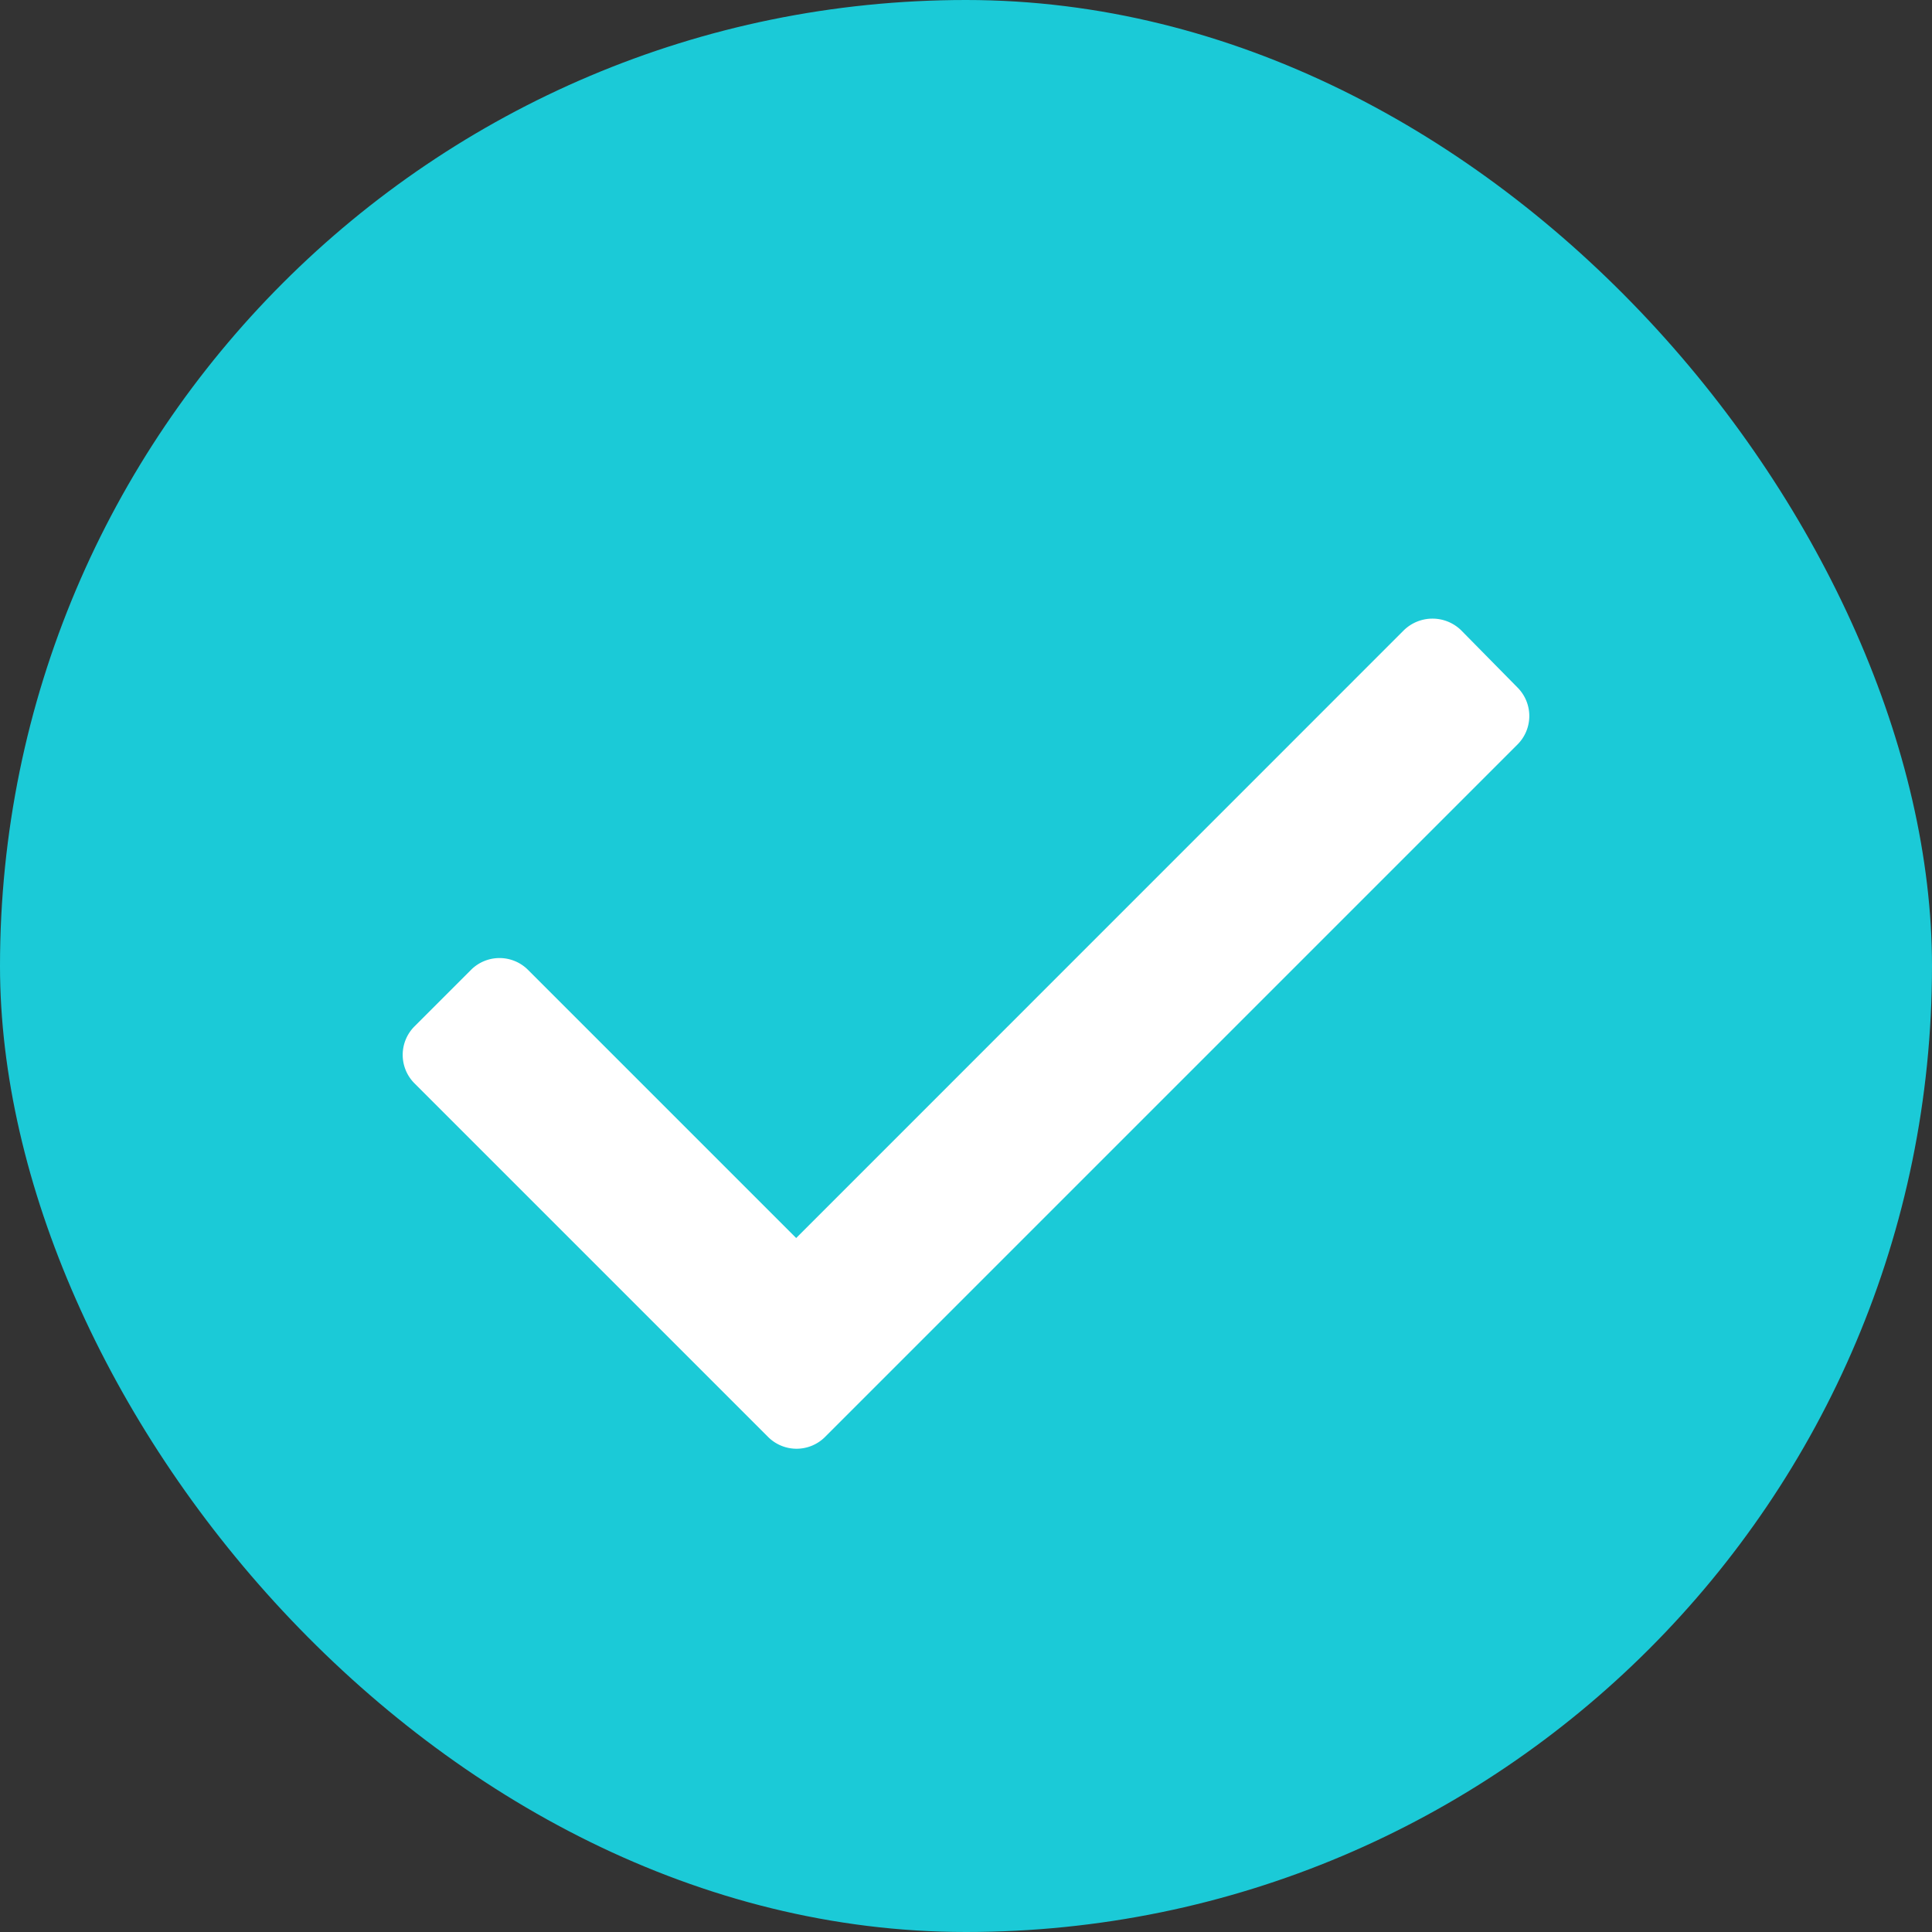 <svg width="20" height="20" fill="none" xmlns="http://www.w3.org/2000/svg"><rect width="100%" height="100%" fill="#333333" stroke="none"/><rect width="20" height="20" rx="10" fill="#1BCAD7"/><g clip-path="url(#a)"><path d="m15.708 7.708-7.166 7.166a.417.417 0 0 1-.592 0l-3.658-3.658a.417.417 0 0 1 0-.592l.583-.583a.417.417 0 0 1 .592 0l2.775 2.775 6.291-6.292a.425.425 0 0 1 .592 0l.583.592a.417.417 0 0 1 0 .592Z" fill="#fff"/></g><defs><clipPath id="a"><path fill="#fff" d="M0 0h20v20H0z"/></clipPath></defs></svg>